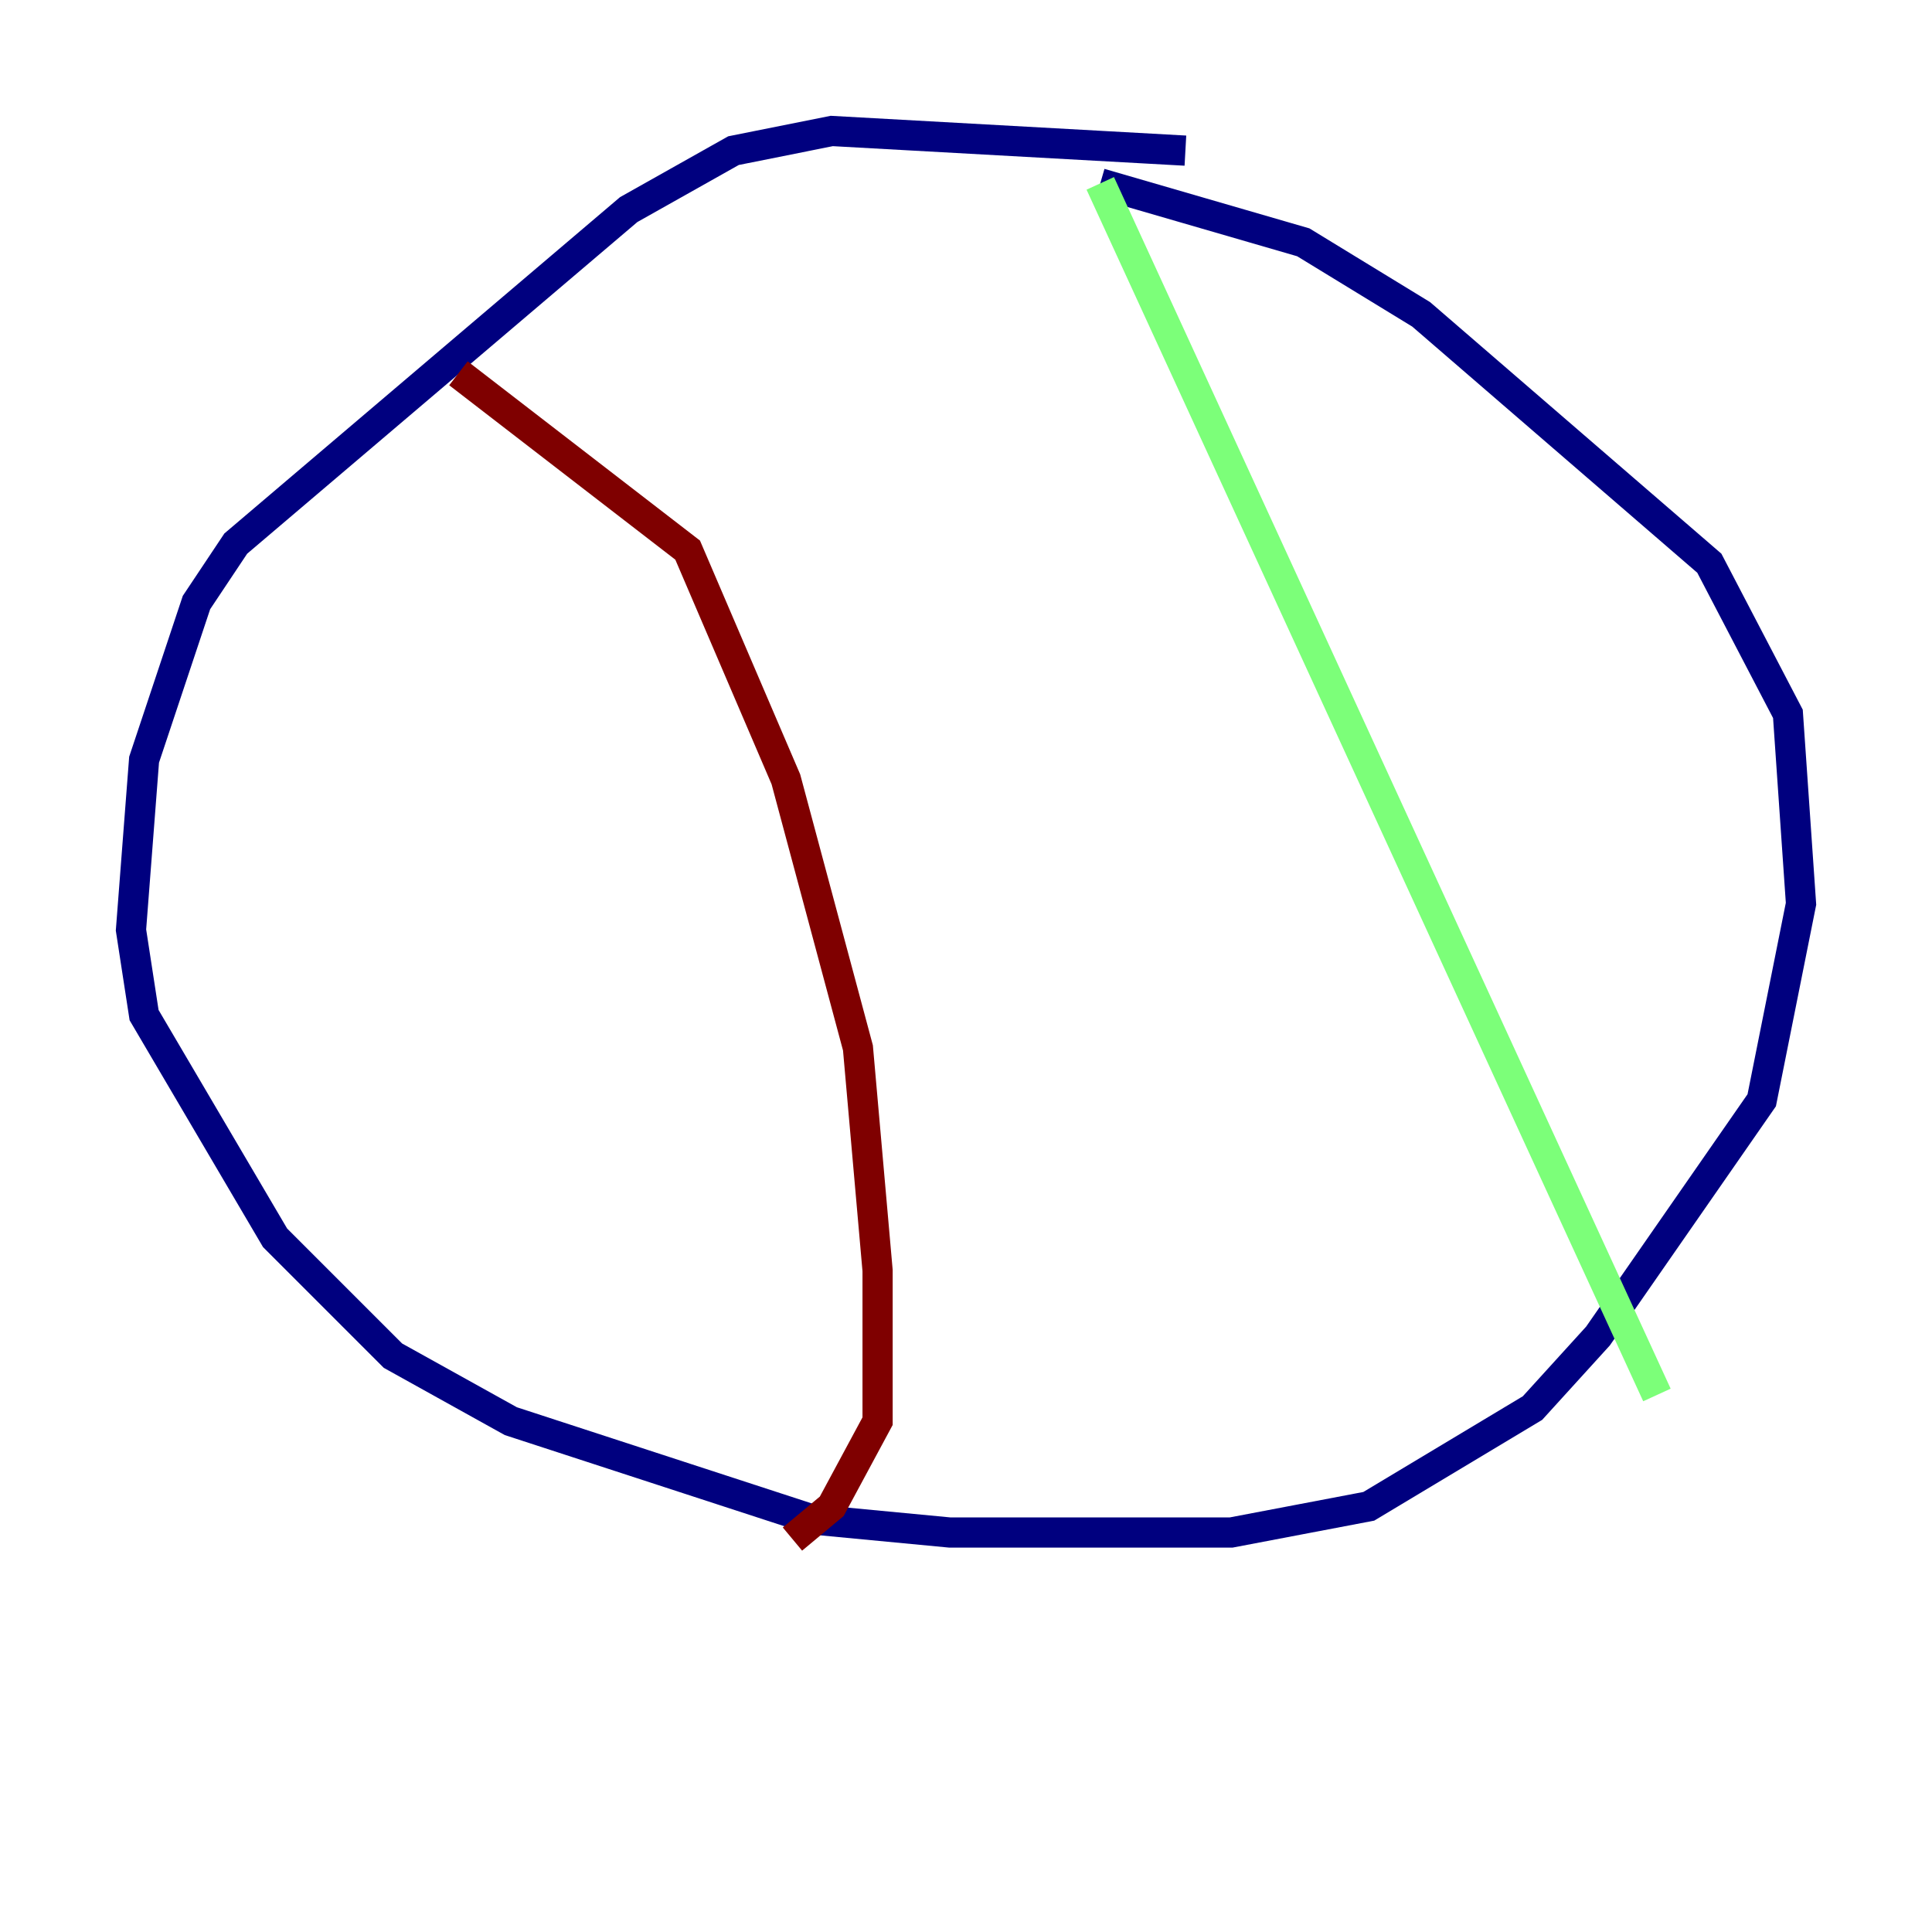 <?xml version="1.0" encoding="utf-8" ?>
<svg baseProfile="tiny" height="128" version="1.2" viewBox="0,0,128,128" width="128" xmlns="http://www.w3.org/2000/svg" xmlns:ev="http://www.w3.org/2001/xml-events" xmlns:xlink="http://www.w3.org/1999/xlink"><defs /><polyline fill="none" points="78.536,9.98 55.105,8.678 48.597,9.98 41.654,13.885 15.62,36.014 13.017,39.919 9.546,50.332 8.678,61.614 9.546,67.254 18.224,82.007 26.034,89.817 33.844,94.156 53.803,100.664 62.915,101.532 81.573,101.532 90.685,99.797 101.532,93.288 105.871,88.515 116.719,72.895 119.322,59.878 118.454,47.295 113.248,37.315 94.156,20.827 86.346,16.054 72.895,12.149" stroke="#00007f" stroke-width="2" /><polyline fill="none" points="72.895,12.149 109.776,92.42" stroke="#7cff79" stroke-width="2" /><polyline fill="none" points="30.373,24.732 45.559,36.447 52.068,51.634 56.841,69.424 58.142,84.176 58.142,94.156 55.105,99.797 52.502,101.966" stroke="#7f0000" stroke-width="2" /></svg>